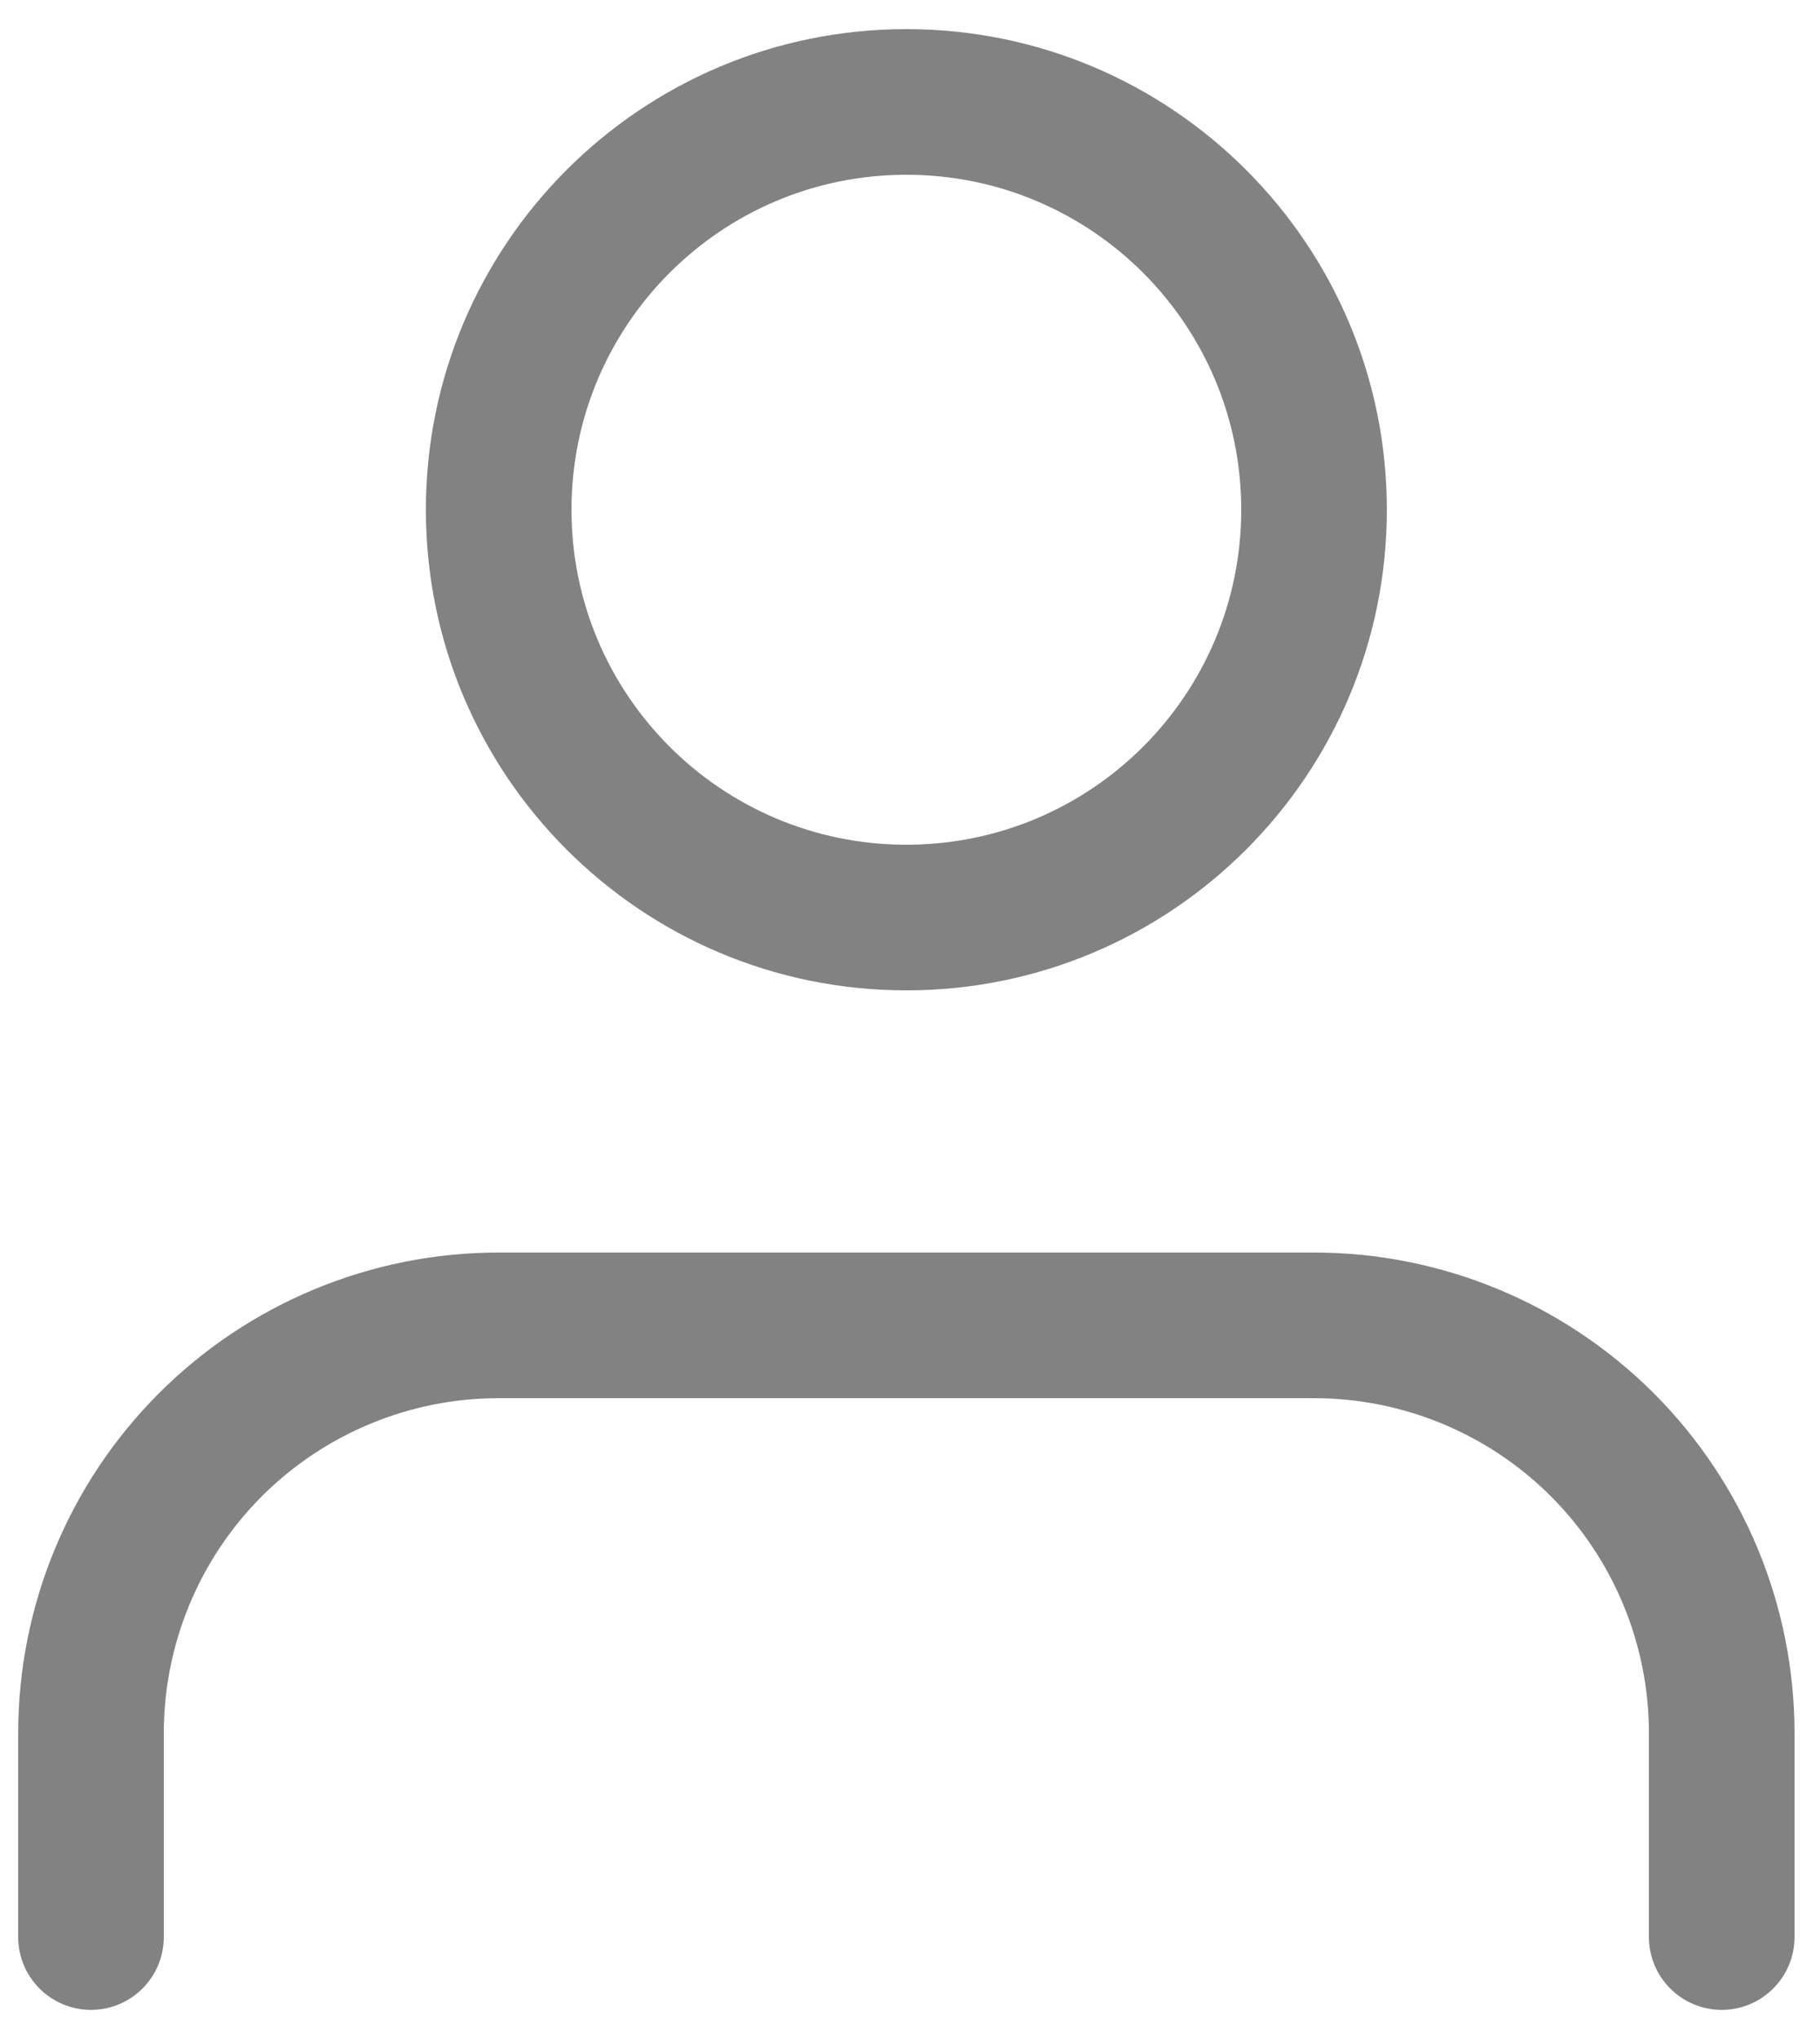 <svg width="25" height="28" viewBox="0 0 25 28" version="1.1" xmlns="http://www.w3.org/2000/svg" xmlns:xlink="http://www.w3.org/1999/xlink">
<title>user</title>
<desc>Created using Figma</desc>
<g id="Canvas" transform="translate(-6554 493)">
<g id="user">
<g id="Vector">
<use xlink:href="#path0_stroke" transform="translate(6555.25 -474.8)" fill="#828282"/>
</g>
<g id="Vector">
<use xlink:href="#path1_stroke" transform="translate(6560.85 -491.6)" fill="#828282"/>
</g>
</g>
</g>
<defs>
<path id="path0_stroke" d="M 21.4 8.4C 21.4 8.952 21.848 9.4 22.4 9.4C 22.952 9.4 23.4 8.952 23.4 8.4L 21.4 8.4ZM 16.8 2.4869e-15L 16.8 -1L 16.8 2.4869e-15ZM 5.6 2.4869e-15L 5.6 -1L 5.6 2.4869e-15ZM 1.24345e-15 5.6L -1 5.6L 1.24345e-15 5.6ZM -1 8.4C -1 8.952 -0.552 9.4 1.24345e-15 9.4C 0.552 9.4 1 8.952 1 8.4L -1 8.4ZM 23.4 8.4L 23.4 5.6L 21.4 5.6L 21.4 8.4L 23.4 8.4ZM 23.4 5.6C 23.4 3.85 22.705 2.171 21.467 0.933L 20.053 2.347C 20.915 3.21 21.4 4.38 21.4 5.6L 23.4 5.6ZM 21.467 0.933C 20.229 -0.305 18.55 -1 16.8 -1L 16.8 1C 18.02 1 19.19 1.485 20.053 2.347L 21.467 0.933ZM 16.8 -1L 5.6 -1L 5.6 1L 16.8 1L 16.8 -1ZM 5.6 -1C 3.85 -1 2.171 -0.305 0.933 0.933L 2.347 2.347C 3.21 1.485 4.38 1 5.6 1L 5.6 -1ZM 0.933 0.933C -0.305 2.171 -1 3.85 -1 5.6L 1 5.6C 1 4.38 1.485 3.21 2.347 2.347L 0.933 0.933ZM -1 5.6L -1 8.4L 1 8.4L 1 5.6L -1 5.6Z"/>
<path id="path1_stroke" d="M 10.2 5.6C 10.2 8.141 8.141 10.2 5.6 10.2L 5.6 12.2C 9.245 12.2 12.2 9.245 12.2 5.6L 10.2 5.6ZM 5.6 10.2C 3.059 10.2 1 8.141 1 5.6L -1 5.6C -1 9.245 1.955 12.2 5.6 12.2L 5.6 10.2ZM 1 5.6C 1 3.059 3.059 1 5.6 1L 5.6 -1C 1.955 -1 -1 1.955 -1 5.6L 1 5.6ZM 5.6 1C 8.141 1 10.2 3.059 10.2 5.6L 12.2 5.6C 12.2 1.955 9.245 -1 5.6 -1L 5.6 1Z"/>
</defs>
</svg>
